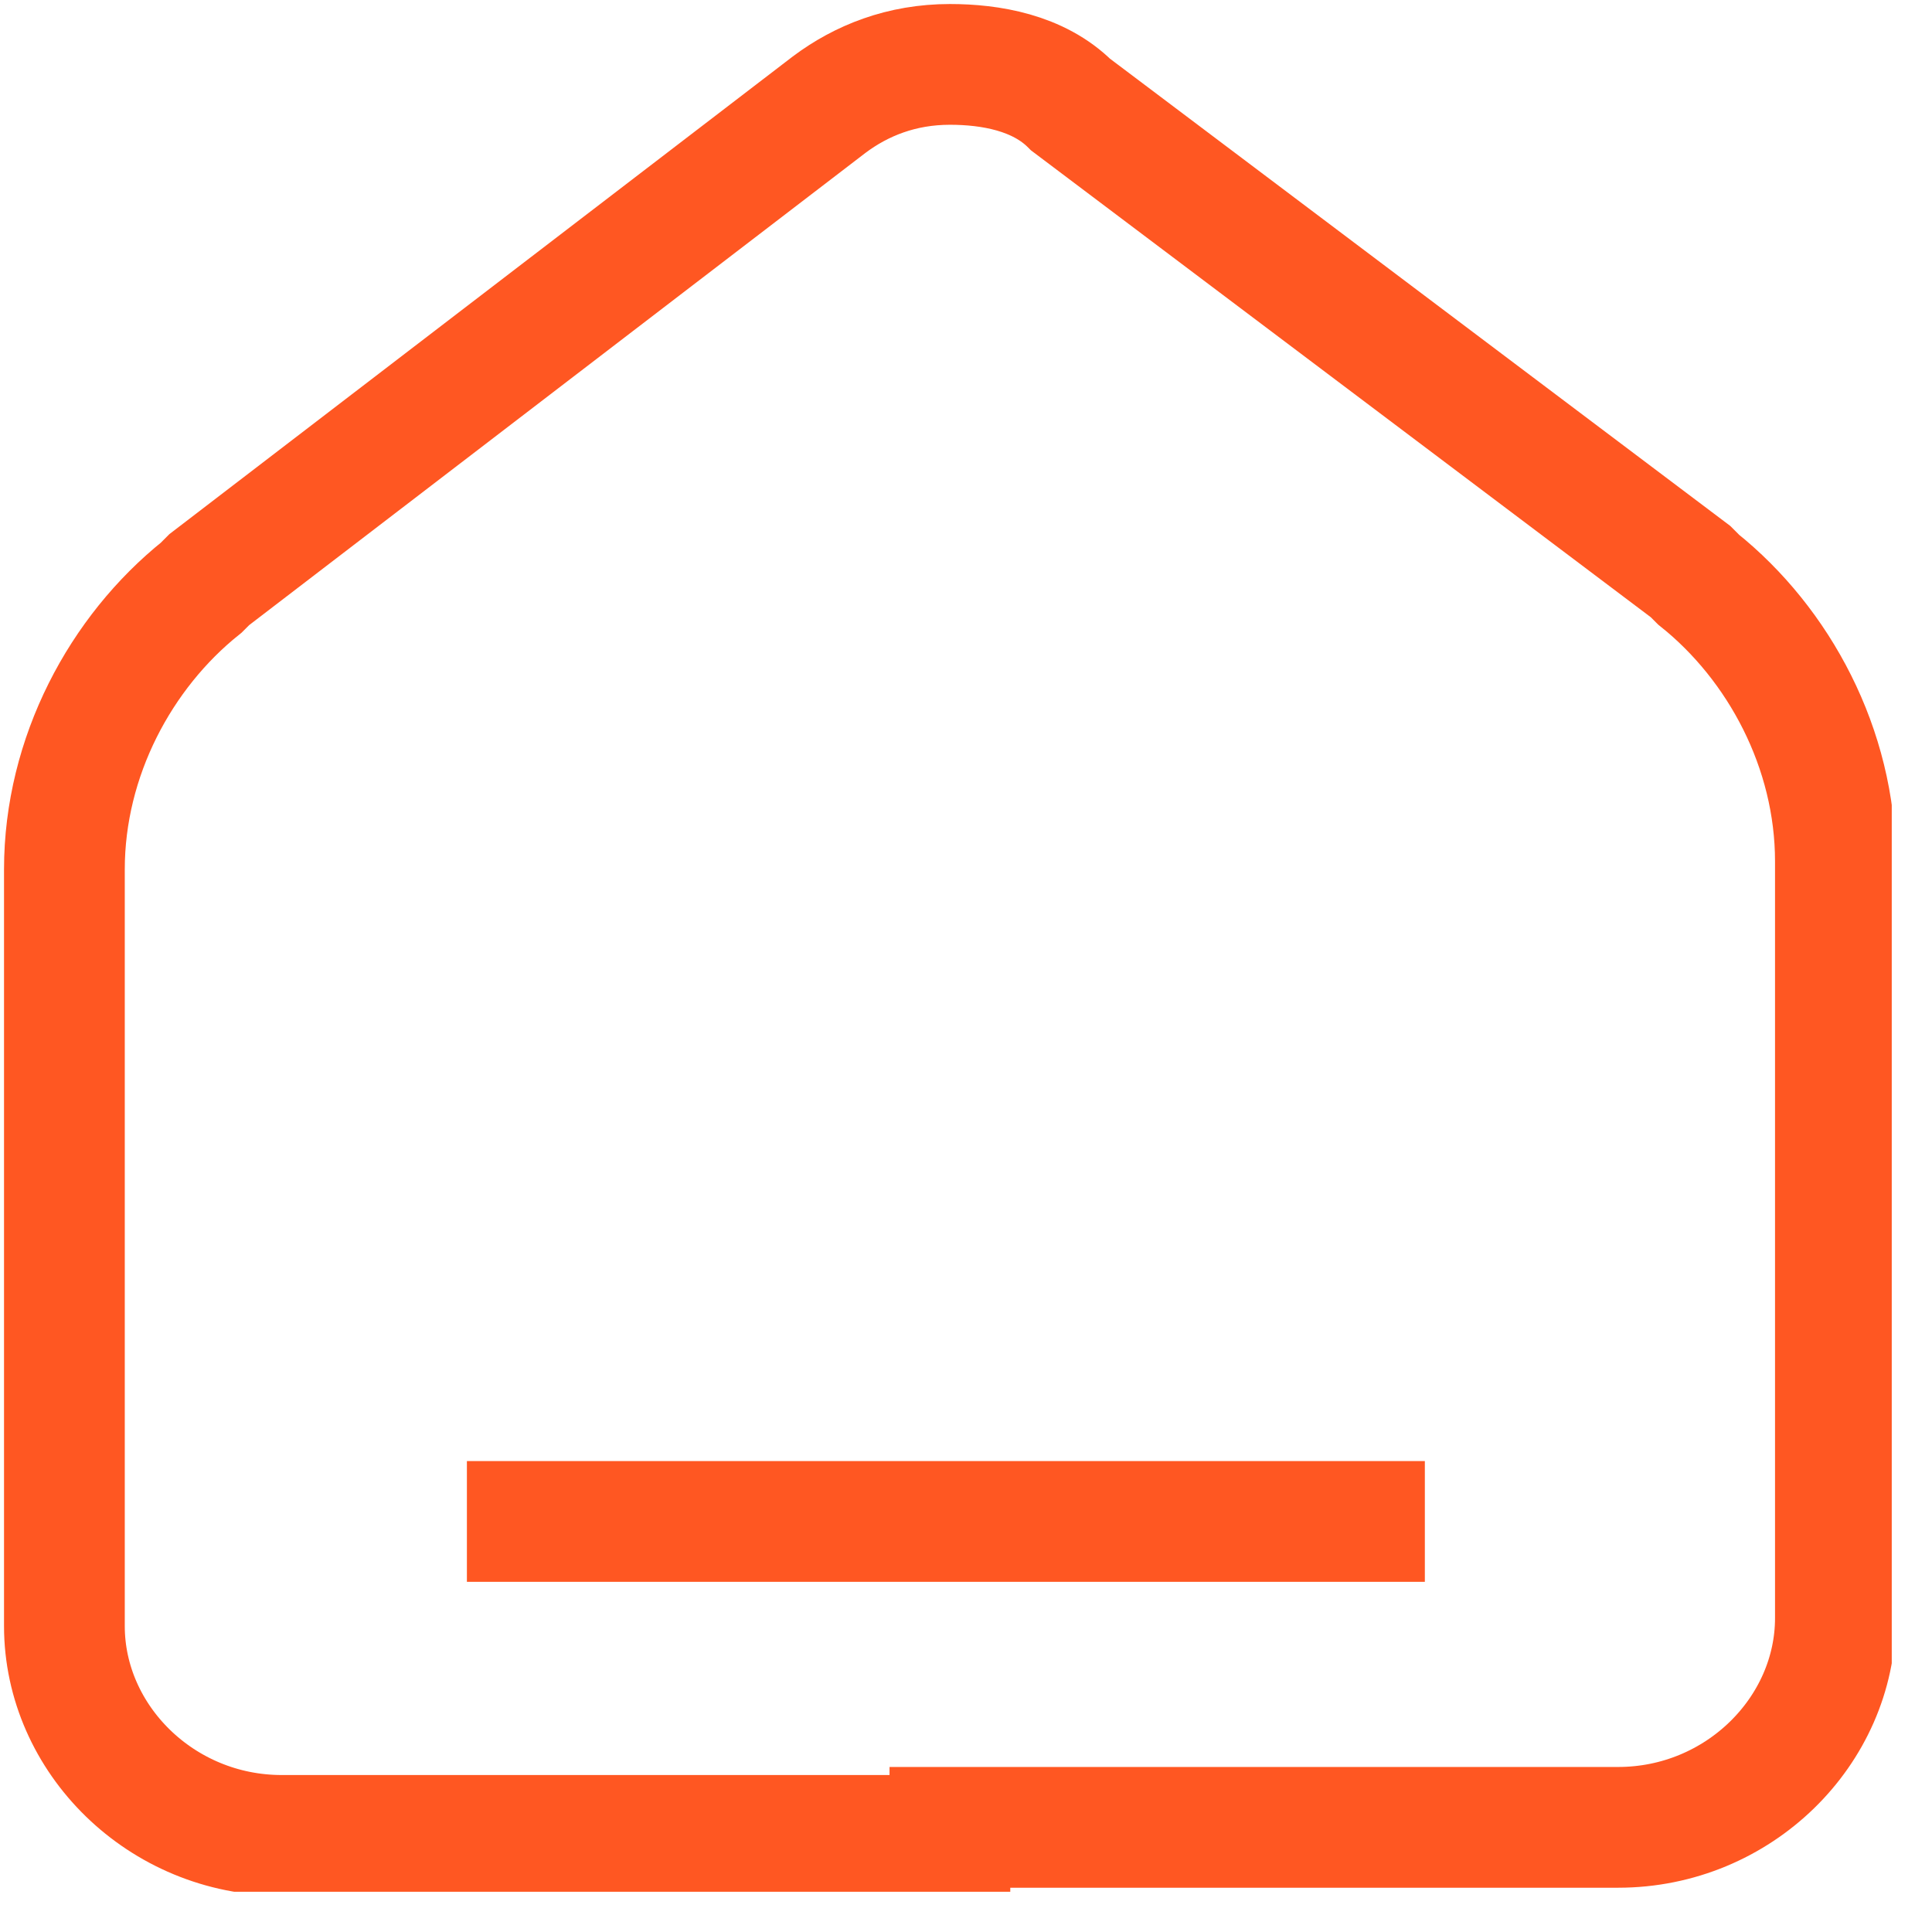 <svg width="24" height="24" viewBox="0 0 24 24" fill="none" xmlns="http://www.w3.org/2000/svg">
<g clip-path="url(#clip0)">
<path d="M11.8 22.8H3.5C2 22.8 0.8 21.6 0.8 20.2V10.8C0.8 9.4 1.5 8.1 2.5 7.3L2.6 7.2L10.3 1.3C10.7 1 11.2 0.8 11.8 0.8C12.3 0.8 12.9 0.9 13.3 1.3L21 7.1L21.1 7.2C22.1 8 22.8 9.3 22.8 10.7V20.1C22.8 21.5 21.6 22.7 20.1 22.7H11.8V22.8Z" stroke="#FF5722" stroke-width="1.5" stroke-miterlimit="10"/>
<path d="M5.8 18.9H17.7" stroke="#FF5722" stroke-width="1.5" stroke-miterlimit="10"/>
</g>
<defs>
<clipPath id="clip0">
<rect width="23.5" height="23.5" fill="white"/>
</clipPath>
</defs>
</svg>
